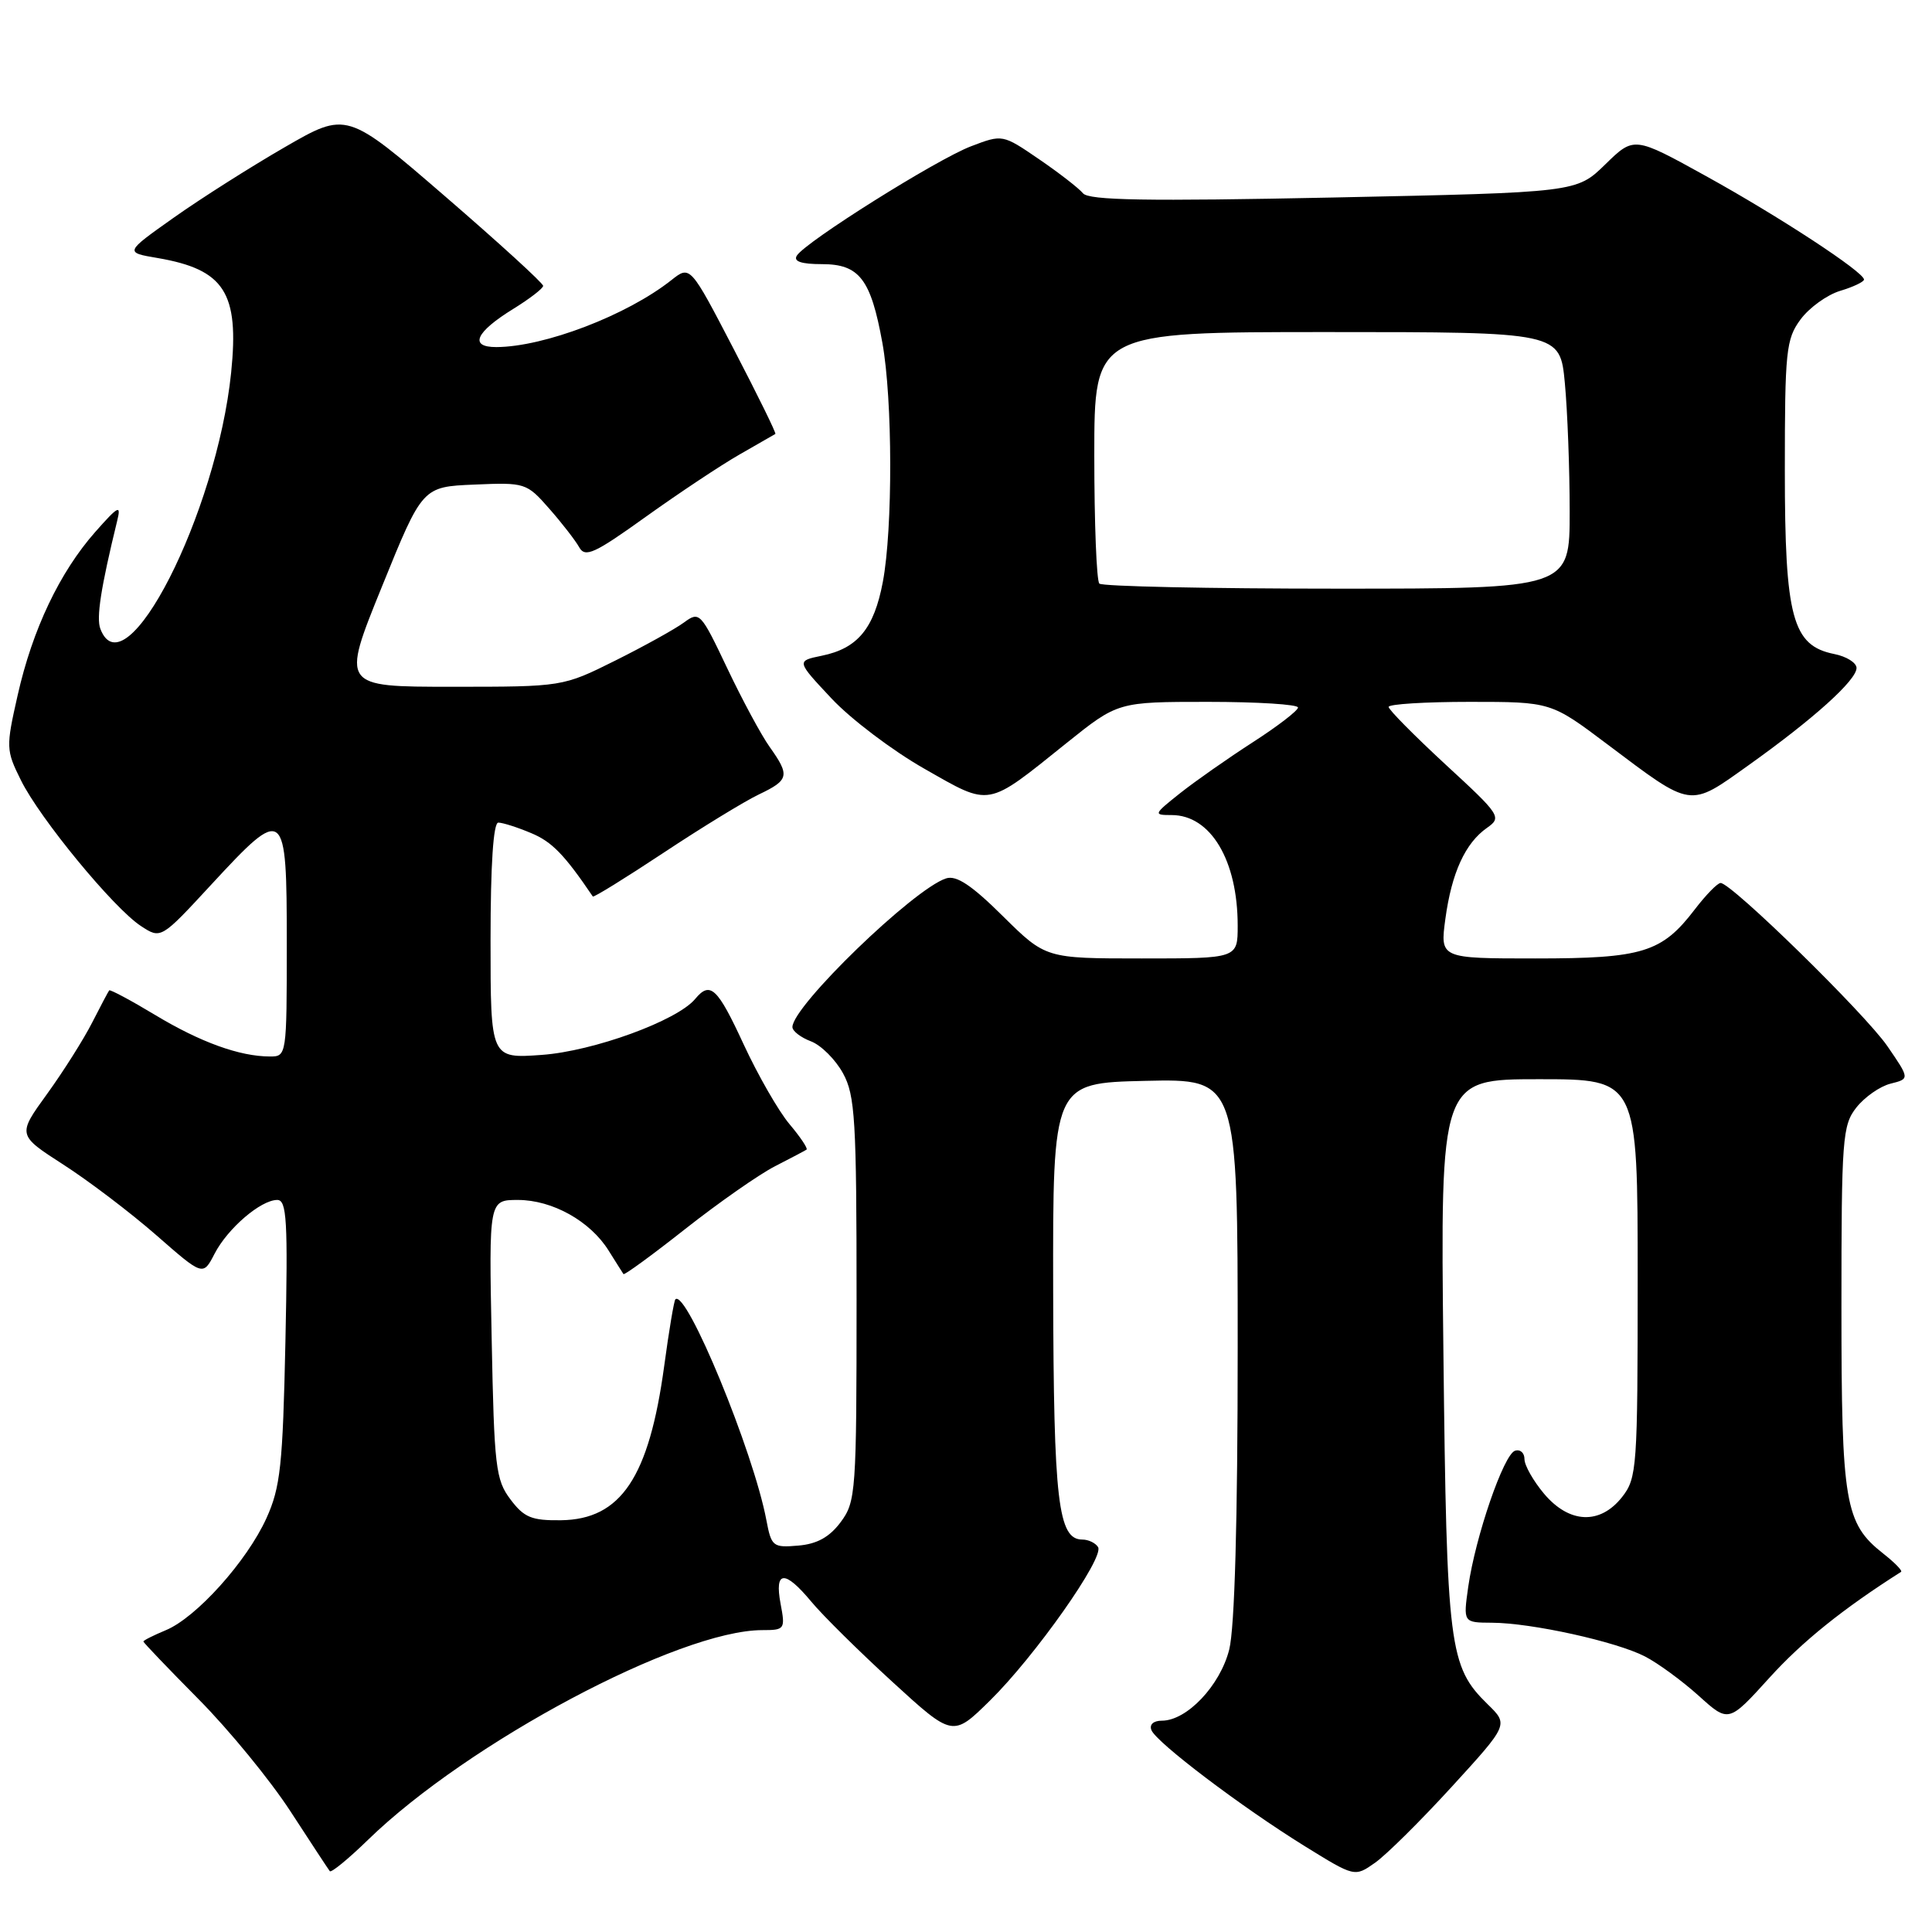 <?xml version="1.0" encoding="UTF-8" standalone="no"?>
<!DOCTYPE svg PUBLIC "-//W3C//DTD SVG 1.1//EN" "http://www.w3.org/Graphics/SVG/1.1/DTD/svg11.dtd" >
<svg xmlns="http://www.w3.org/2000/svg" xmlns:xlink="http://www.w3.org/1999/xlink" version="1.1" viewBox="0 0 256 256">
 <g >
 <path fill="currentColor"
d=" M 192.38 236.74 C 199.89 228.52 199.89 228.52 197.13 225.83 C 192.00 220.81 191.70 218.42 191.26 179.25 C 190.85 143.00 190.85 143.00 203.92 143.00 C 217.00 143.00 217.00 143.00 217.00 169.37 C 217.00 194.52 216.91 195.85 214.93 198.37 C 212.01 202.07 207.93 201.89 204.59 197.92 C 203.17 196.23 202.00 194.17 202.00 193.34 C 202.00 192.51 201.44 192.01 200.75 192.23 C 199.25 192.70 195.50 203.61 194.55 210.25 C 193.88 215.00 193.88 215.00 197.69 215.02 C 202.93 215.04 214.16 217.52 217.97 219.49 C 219.70 220.38 222.90 222.73 225.09 224.70 C 229.05 228.28 229.05 228.28 234.46 222.31 C 238.80 217.52 244.16 213.20 251.90 208.28 C 252.12 208.14 251.06 207.05 249.53 205.85 C 244.45 201.85 244.00 199.20 244.00 173.17 C 244.00 150.85 244.13 149.10 245.98 146.75 C 247.08 145.36 249.11 143.94 250.51 143.59 C 253.06 142.95 253.06 142.95 250.08 138.61 C 247.11 134.30 229.43 117.00 227.99 117.00 C 227.58 117.00 226.04 118.58 224.57 120.50 C 220.20 126.22 217.67 127.00 203.46 127.00 C 190.81 127.00 190.81 127.00 191.52 121.75 C 192.35 115.65 194.15 111.71 197.04 109.69 C 199.02 108.30 198.82 108.00 191.54 101.30 C 187.40 97.47 184.00 94.04 184.00 93.67 C 184.00 93.30 188.84 93.00 194.75 93.00 C 205.51 93.00 205.51 93.00 212.99 98.63 C 224.32 107.15 223.75 107.06 231.69 101.40 C 240.32 95.25 246.00 90.13 246.00 88.51 C 246.00 87.82 244.67 86.98 243.04 86.66 C 237.50 85.55 236.50 81.84 236.50 62.33 C 236.50 46.50 236.66 44.93 238.58 42.33 C 239.73 40.77 242.09 39.07 243.83 38.54 C 245.57 38.02 246.99 37.34 246.99 37.04 C 246.97 36.04 235.70 28.66 226.07 23.34 C 216.52 18.06 216.52 18.06 212.71 21.78 C 208.90 25.50 208.90 25.50 176.70 26.17 C 151.92 26.68 144.27 26.55 143.50 25.61 C 142.95 24.94 140.33 22.91 137.67 21.09 C 132.84 17.79 132.84 17.79 128.65 19.39 C 124.10 21.13 106.71 32.05 105.58 33.88 C 105.11 34.64 106.18 35.00 108.92 35.00 C 113.87 35.00 115.39 36.98 116.92 45.43 C 118.28 52.93 118.31 70.07 116.98 77.11 C 115.81 83.30 113.64 85.92 108.88 86.89 C 105.52 87.58 105.52 87.58 110.17 92.54 C 112.72 95.27 118.27 99.47 122.50 101.87 C 131.36 106.91 130.62 107.05 141.32 98.46 C 148.13 93.00 148.13 93.00 160.07 93.00 C 166.63 93.00 172.00 93.34 171.99 93.75 C 171.99 94.16 169.28 96.24 165.99 98.36 C 162.69 100.49 158.35 103.53 156.36 105.11 C 152.84 107.91 152.80 108.00 155.25 108.00 C 160.42 108.00 164.00 114.00 164.00 122.65 C 164.00 127.00 164.00 127.00 151.28 127.00 C 138.56 127.00 138.56 127.00 132.89 121.40 C 128.77 117.31 126.73 115.95 125.37 116.39 C 121.10 117.75 105.00 133.32 105.00 136.09 C 105.00 136.62 106.10 137.47 107.45 137.98 C 108.80 138.49 110.71 140.40 111.70 142.21 C 113.31 145.14 113.50 148.39 113.50 172.18 C 113.50 197.71 113.41 198.98 111.40 201.68 C 109.92 203.67 108.27 204.59 105.77 204.80 C 102.42 205.09 102.21 204.92 101.55 201.43 C 99.85 192.37 90.93 170.73 89.49 172.17 C 89.31 172.35 88.64 176.33 88.01 181.00 C 86.00 195.77 82.28 201.33 74.34 201.44 C 70.45 201.49 69.44 201.08 67.64 198.68 C 65.68 196.10 65.48 194.36 65.15 177.43 C 64.78 159.00 64.78 159.00 68.64 159.00 C 73.20 159.01 78.20 161.80 80.64 165.70 C 81.61 167.24 82.49 168.65 82.61 168.82 C 82.72 169.00 86.42 166.30 90.83 162.82 C 95.24 159.35 100.57 155.62 102.68 154.54 C 104.78 153.46 106.67 152.47 106.87 152.33 C 107.08 152.20 106.06 150.67 104.61 148.95 C 103.16 147.23 100.44 142.48 98.55 138.41 C 95.06 130.85 94.11 129.96 92.11 132.37 C 89.72 135.25 78.63 139.29 71.79 139.78 C 65.00 140.27 65.00 140.27 65.00 124.63 C 65.00 114.55 65.37 109.00 66.03 109.00 C 66.60 109.00 68.56 109.62 70.38 110.39 C 73.13 111.53 74.79 113.24 78.55 118.79 C 78.66 118.95 82.87 116.34 87.92 113.00 C 92.97 109.65 98.65 106.18 100.55 105.27 C 104.56 103.36 104.69 102.78 101.99 98.98 C 100.88 97.43 98.35 92.73 96.36 88.54 C 92.84 81.13 92.69 80.97 90.62 82.49 C 89.45 83.35 85.36 85.62 81.53 87.53 C 74.56 91.00 74.56 91.00 59.89 91.00 C 45.22 91.00 45.22 91.00 50.60 77.75 C 55.97 64.50 55.97 64.50 62.85 64.21 C 69.59 63.92 69.78 63.98 72.78 67.40 C 74.46 69.31 76.25 71.62 76.75 72.52 C 77.54 73.92 78.77 73.36 85.58 68.47 C 89.94 65.35 95.53 61.63 98.00 60.22 C 100.47 58.80 102.61 57.58 102.74 57.50 C 102.88 57.41 100.39 52.35 97.22 46.25 C 91.45 35.15 91.45 35.15 88.97 37.11 C 83.09 41.77 72.13 45.96 65.78 45.99 C 62.12 46.00 63.00 44.02 68.01 40.93 C 70.18 39.59 71.96 38.22 71.97 37.88 C 71.99 37.54 66.14 32.20 58.97 26.01 C 45.94 14.76 45.94 14.76 37.72 19.51 C 33.20 22.12 26.58 26.32 23.01 28.85 C 16.51 33.45 16.51 33.45 20.89 34.19 C 29.74 35.71 31.71 38.77 30.63 49.35 C 28.71 68.08 16.57 91.87 13.30 83.33 C 12.74 81.87 13.36 77.89 15.53 69.00 C 16.07 66.82 15.69 67.01 12.61 70.50 C 7.91 75.83 4.30 83.41 2.34 92.12 C 0.78 99.01 0.79 99.40 2.77 103.38 C 5.27 108.45 15.06 120.34 18.67 122.70 C 21.32 124.44 21.32 124.44 27.99 117.22 C 37.75 106.66 38.00 106.86 38.00 125.00 C 38.00 139.89 37.98 140.00 35.75 139.99 C 31.75 139.98 26.55 138.10 20.56 134.49 C 17.34 132.55 14.60 131.09 14.47 131.23 C 14.35 131.38 13.33 133.30 12.21 135.50 C 11.09 137.70 8.41 141.95 6.24 144.95 C 2.30 150.39 2.30 150.39 8.40 154.32 C 11.76 156.48 17.29 160.68 20.70 163.66 C 26.90 169.09 26.90 169.09 28.43 166.13 C 30.17 162.76 34.56 159.00 36.74 159.00 C 38.00 159.00 38.16 161.72 37.82 177.75 C 37.47 194.19 37.16 197.08 35.30 201.18 C 32.71 206.88 26.01 214.34 21.97 216.01 C 20.34 216.69 19.00 217.36 19.00 217.51 C 19.00 217.65 22.29 221.09 26.30 225.14 C 30.32 229.19 35.80 235.88 38.48 240.00 C 41.16 244.12 43.51 247.70 43.70 247.94 C 43.89 248.18 46.17 246.31 48.77 243.78 C 62.04 230.88 90.01 216.00 101.01 216.00 C 103.99 216.00 104.07 215.88 103.43 212.50 C 102.60 208.07 103.98 207.99 107.52 212.25 C 109.00 214.04 113.82 218.80 118.23 222.84 C 126.25 230.18 126.25 230.18 131.17 225.34 C 137.14 219.47 146.36 206.38 145.50 205.00 C 145.16 204.45 144.22 204.00 143.42 204.00 C 140.20 204.00 139.61 198.95 139.55 171.00 C 139.50 143.50 139.50 143.50 151.75 143.22 C 164.00 142.94 164.00 142.94 164.00 178.53 C 164.00 201.52 163.60 215.69 162.88 218.57 C 161.68 223.34 157.27 228.00 153.95 228.00 C 152.84 228.00 152.27 228.51 152.57 229.25 C 153.23 230.90 164.53 239.45 172.86 244.61 C 179.50 248.72 179.50 248.72 182.18 246.84 C 183.66 245.81 188.25 241.26 192.38 236.74 Z  M 145.67 77.33 C 145.30 76.97 145.00 69.32 145.00 60.33 C 145.00 44.00 145.00 44.00 175.86 44.00 C 206.71 44.00 206.71 44.00 207.35 50.75 C 207.70 54.46 207.99 62.11 207.99 67.75 C 208.00 78.00 208.00 78.00 177.17 78.00 C 160.21 78.00 146.03 77.70 145.67 77.33 Z "/>
</g>
</svg>